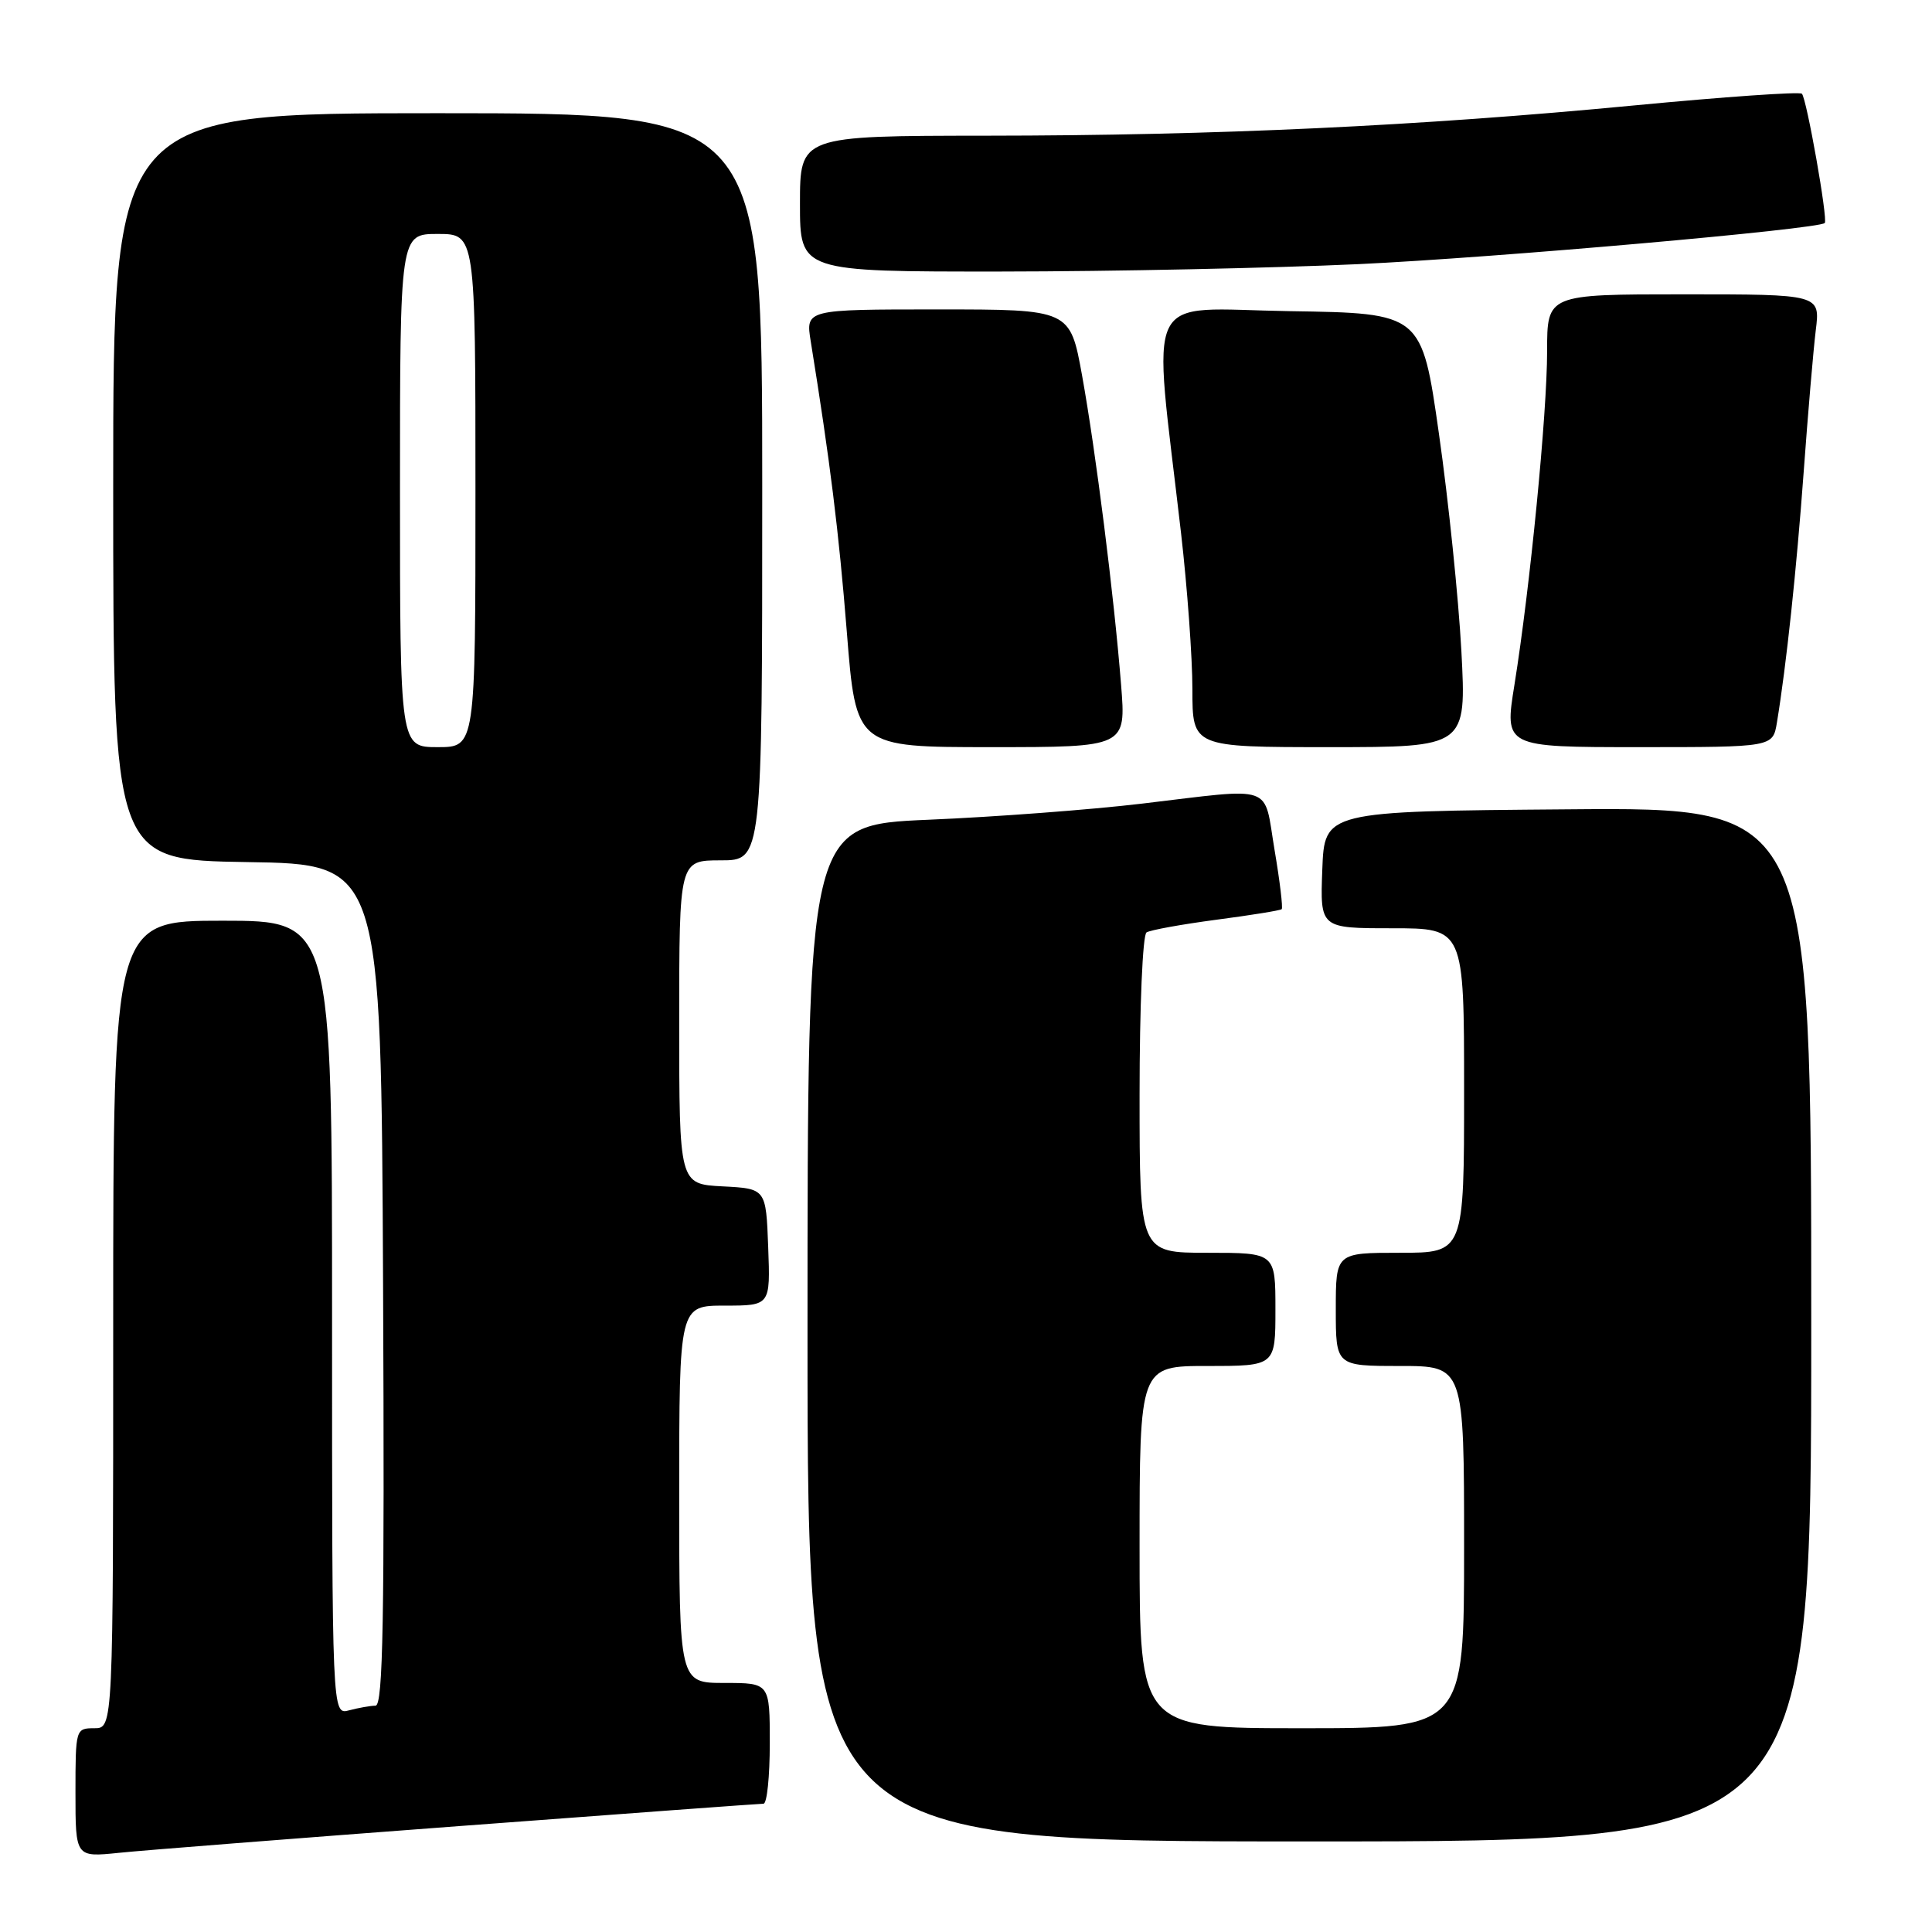 <?xml version="1.0" encoding="UTF-8" standalone="no"?>
<!DOCTYPE svg PUBLIC "-//W3C//DTD SVG 1.1//EN" "http://www.w3.org/Graphics/SVG/1.1/DTD/svg11.dtd" >
<svg xmlns="http://www.w3.org/2000/svg" xmlns:xlink="http://www.w3.org/1999/xlink" version="1.1" viewBox="0 0 256 256">
 <g >
 <path fill="currentColor"
d=" M 60.92 241.96 C 82.60 240.33 100.71 239.00 101.17 239.00 C 101.63 239.00 102.00 235.40 102.00 231.00 C 102.00 223.00 102.00 223.00 96.00 223.00 C 90.00 223.00 90.00 223.00 90.00 198.00 C 90.00 173.00 90.00 173.00 96.04 173.00 C 102.08 173.00 102.08 173.00 101.79 165.25 C 101.50 157.50 101.50 157.50 95.75 157.20 C 90.00 156.90 90.00 156.90 90.00 135.45 C 90.00 114.00 90.00 114.00 95.50 114.00 C 101.00 114.00 101.00 114.00 101.00 64.50 C 101.00 15.00 101.00 15.00 58.00 15.00 C 15.00 15.00 15.00 15.00 15.00 64.48 C 15.00 113.95 15.00 113.95 32.75 114.23 C 50.50 114.50 50.50 114.50 50.76 170.25 C 50.96 214.51 50.76 226.00 49.76 226.01 C 49.07 226.02 47.49 226.30 46.25 226.63 C 44.00 227.23 44.00 227.23 44.00 174.62 C 44.00 122.00 44.00 122.00 29.50 122.00 C 15.00 122.00 15.00 122.00 15.00 175.50 C 15.00 229.00 15.00 229.00 12.50 229.00 C 10.03 229.00 10.00 229.10 10.00 237.55 C 10.00 246.10 10.00 246.10 15.75 245.51 C 18.91 245.18 39.24 243.59 60.92 241.96 Z  M 240.00 175.49 C 240.00 106.97 240.00 106.97 207.75 107.24 C 175.50 107.50 175.50 107.50 175.21 115.25 C 174.92 123.00 174.92 123.00 184.46 123.00 C 194.00 123.00 194.00 123.00 194.00 144.50 C 194.00 166.00 194.00 166.00 185.50 166.00 C 177.00 166.00 177.00 166.00 177.00 173.50 C 177.00 181.00 177.00 181.00 185.50 181.00 C 194.00 181.00 194.00 181.00 194.00 205.00 C 194.00 229.00 194.00 229.00 172.50 229.00 C 151.00 229.00 151.00 229.00 151.00 205.00 C 151.00 181.00 151.00 181.00 160.00 181.00 C 169.00 181.00 169.00 181.00 169.00 173.50 C 169.00 166.00 169.00 166.00 160.00 166.00 C 151.00 166.00 151.00 166.00 151.00 145.06 C 151.00 133.36 151.41 123.87 151.92 123.55 C 152.43 123.23 156.59 122.48 161.17 121.87 C 165.75 121.27 169.65 120.64 169.83 120.47 C 170.01 120.31 169.59 116.76 168.88 112.59 C 167.40 103.77 169.13 104.37 151.27 106.49 C 144.54 107.29 131.83 108.25 123.02 108.62 C 107.00 109.31 107.00 109.31 107.00 176.65 C 107.00 244.00 107.00 244.00 173.50 244.00 C 240.00 244.00 240.00 244.00 240.00 175.49 Z  M 148.55 90.75 C 147.60 78.80 145.20 59.84 143.38 49.75 C 141.79 41.00 141.79 41.00 124.27 41.00 C 106.74 41.00 106.74 41.00 107.43 45.25 C 110.00 61.19 111.14 70.37 112.21 83.75 C 113.42 99.00 113.42 99.00 131.32 99.00 C 149.21 99.00 149.21 99.00 148.55 90.75 Z  M 193.64 86.25 C 193.26 79.24 191.93 66.30 190.67 57.50 C 188.39 41.50 188.39 41.50 170.88 41.23 C 151.15 40.92 152.71 37.74 156.49 70.60 C 157.32 77.80 158.00 87.14 158.00 91.35 C 158.00 99.00 158.00 99.00 176.15 99.00 C 194.31 99.00 194.31 99.00 193.64 86.25 Z  M 235.45 95.75 C 236.70 88.17 238.04 75.59 239.00 62.50 C 239.56 54.80 240.28 46.36 240.60 43.75 C 241.19 39.00 241.19 39.00 223.09 39.00 C 205.00 39.00 205.00 39.00 205.00 46.53 C 205.00 54.79 202.75 77.79 200.67 90.75 C 199.34 99.00 199.34 99.00 217.13 99.00 C 234.91 99.00 234.91 99.00 235.45 95.75 Z  M 180.00 35.00 C 198.14 34.15 240.96 30.37 241.79 29.55 C 242.23 29.10 239.39 13.06 238.76 12.42 C 238.47 12.13 228.46 12.83 216.53 13.97 C 188.06 16.70 161.16 17.96 130.75 17.98 C 106.00 18.00 106.00 18.00 106.00 27.00 C 106.00 36.00 106.00 36.00 132.75 35.98 C 147.46 35.97 168.72 35.52 180.00 35.00 Z  M 53.00 65.00 C 53.00 31.00 53.00 31.00 58.00 31.00 C 63.00 31.00 63.00 31.00 63.00 65.00 C 63.00 99.00 63.00 99.00 58.00 99.00 C 53.00 99.00 53.00 99.00 53.00 65.00 Z "/>
</g>
</svg>